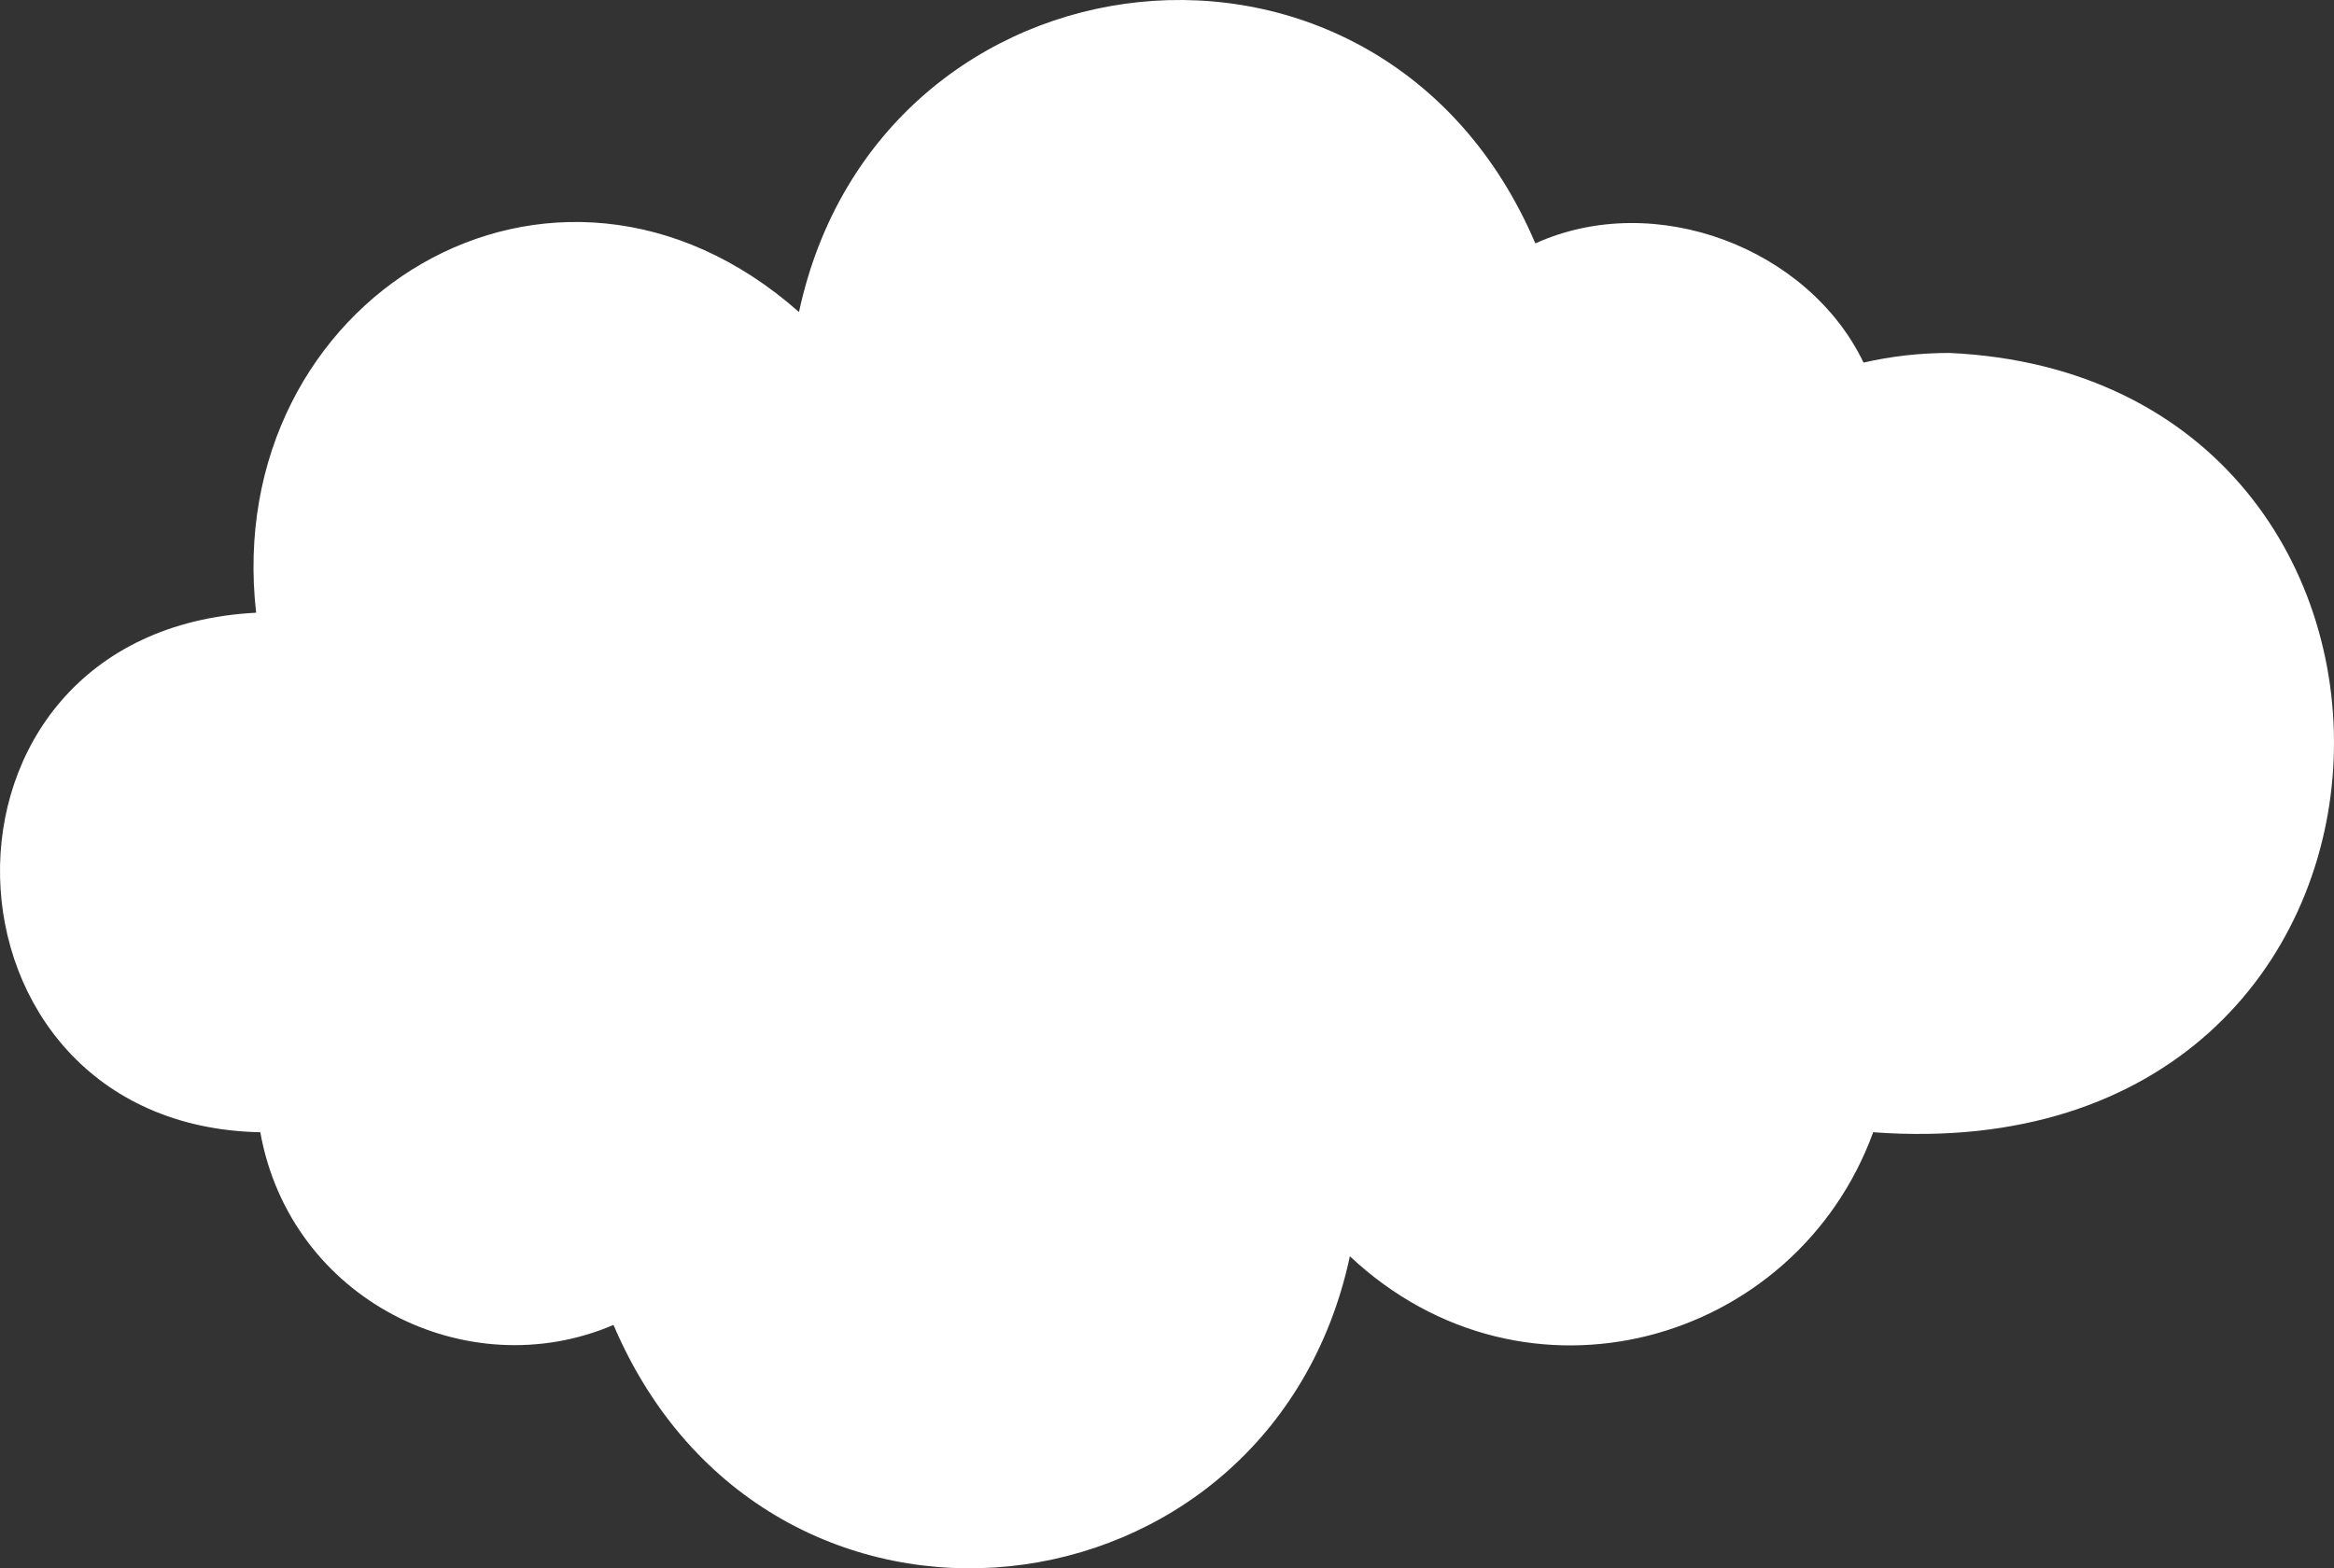 <svg width="61" height="41" viewBox="0 0 61 41" fill="none" xmlns="http://www.w3.org/2000/svg">
<rect x="0" y="0" width="61" height="41" fill="#333333" stroke="none"/>
<path d="M48.957 29.6C46.93 35.147 39.872 37.151 35.28 32.843C33.191 42.586 20.069 44.111 16.034 34.637C12.216 36.273 7.588 33.98 6.803 29.6C-2.03 29.427 -2.465 16.492 6.694 16.018C5.765 7.813 14.471 2.494 20.882 8.157C22.971 -1.586 36.092 -3.111 40.127 6.363C43.265 4.944 47.273 6.492 48.704 9.479C49.426 9.314 50.176 9.227 50.947 9.227C64.926 9.867 64.385 30.736 48.957 29.6Z" fill="white"/>
</svg>
